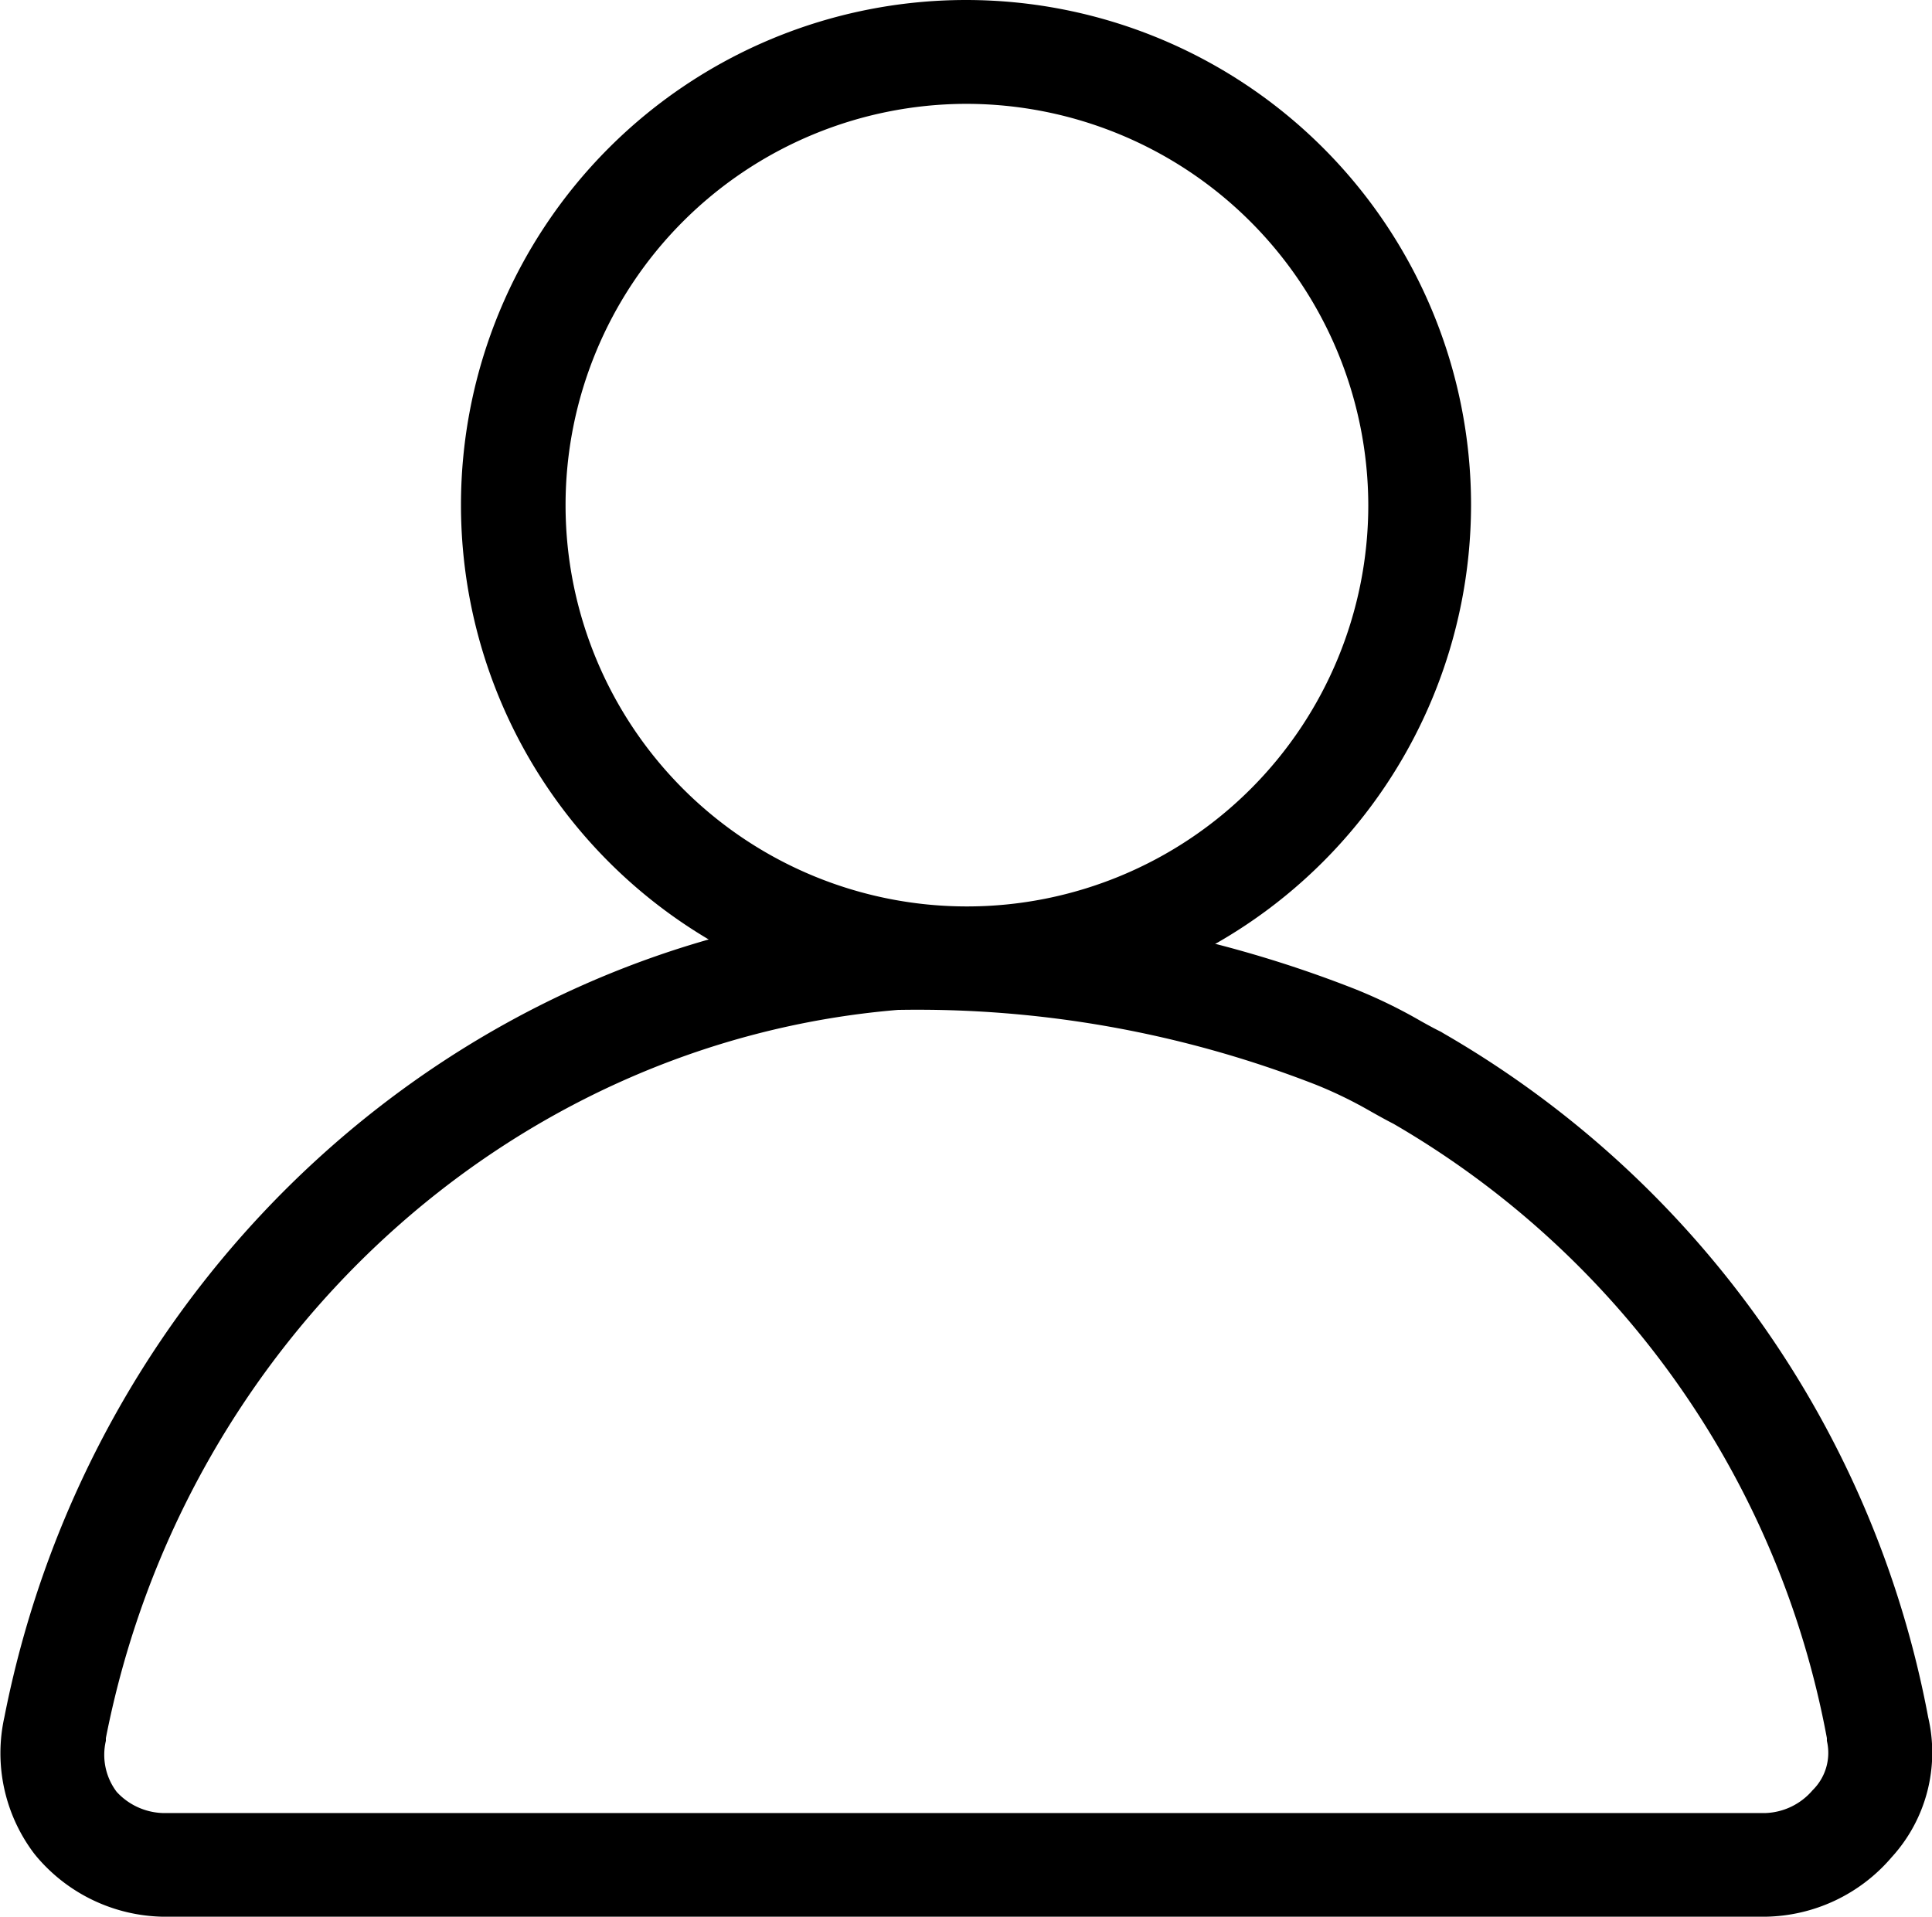 <?xml version="1.0" standalone="no"?><!DOCTYPE svg PUBLIC "-//W3C//DTD SVG 1.1//EN" "http://www.w3.org/Graphics/SVG/1.1/DTD/svg11.dtd"><svg t="1573724349756" class="icon" viewBox="0 0 1032 1024" version="1.1" xmlns="http://www.w3.org/2000/svg" p-id="1333" xmlns:xlink="http://www.w3.org/1999/xlink" width="201.562" height="200"><defs><style type="text/css"></style></defs><path d="M943.029 1024H86.929a90.543 90.543 0 0 1-67.394-32.134l-1.27-1.563a88.882 88.882 0 0 1-15.921-72.961C48.836 680.876 244.182 502.819 476.252 484.261H478.596a638.291 638.291 0 0 1 244.963 44.05 271.335 271.335 0 0 1 35.553 17.288c3.516 1.953 6.837 3.809 10.646 5.665l1.27 0.781a535.93 535.93 0 0 1 258.93 365.393 82.924 82.924 0 0 1-19.535 74.817 90.347 90.347 0 0 1-67.394 31.744zM62.315 957.29a34.967 34.967 0 0 0 24.614 11.33h856.101a34.674 34.674 0 0 0 25.2-12.209 27.934 27.934 0 0 0 7.618-26.372v-1.465a480.842 480.842 0 0 0-231.484-328.18c-4.395-2.246-8.205-4.395-12.209-6.642a230.507 230.507 0 0 0-29.302-14.26 585.254 585.254 0 0 0-223.28-39.948C272.018 556.832 98.161 716.527 56.552 928.574v1.465A32.818 32.818 0 0 0 62.315 957.29z" p-id="1334"></path><path d="M516.005 539.544a269.772 269.772 0 1 1 269.772-269.772 270.065 270.065 0 0 1-269.772 269.772z m0-484.066a214.391 214.391 0 1 0 214.88 214.294 214.88 214.88 0 0 0-214.88-214.294z" p-id="1335"></path></svg>